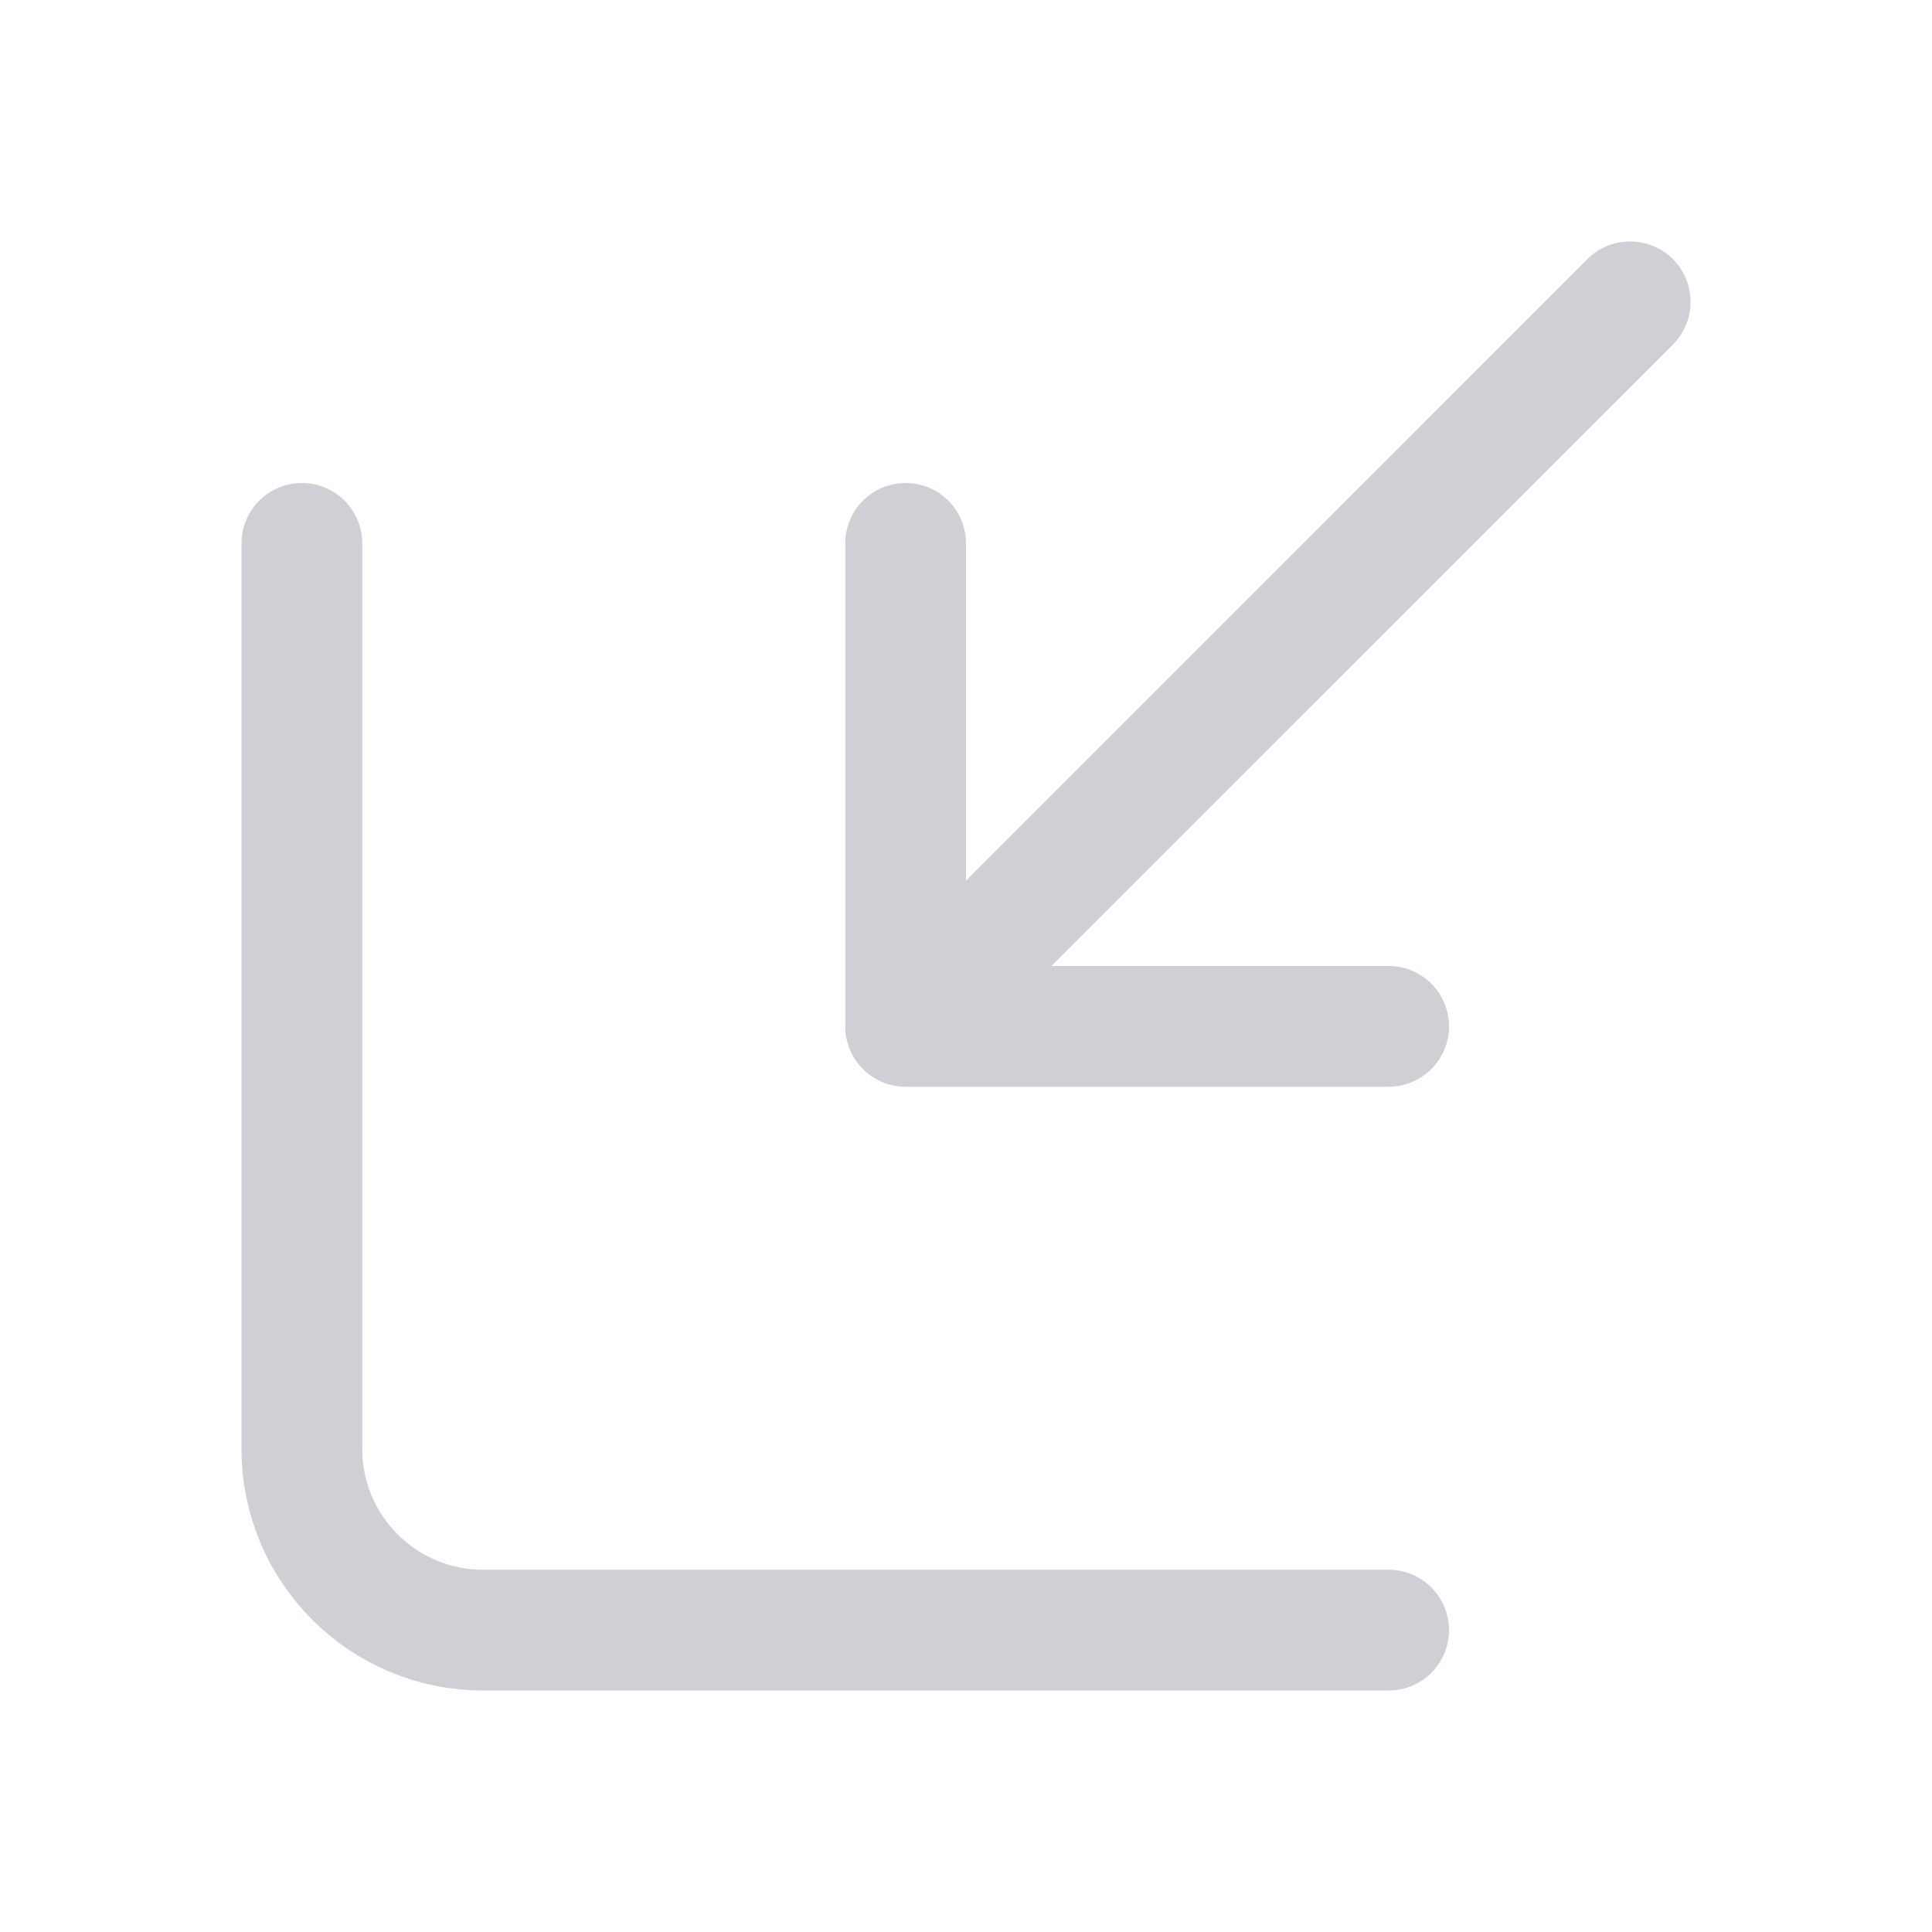 <!-- Copyright 2000-2023 JetBrains s.r.o. and contributors. Use of this source code is governed by the Apache 2.0 license. -->
<svg width="16" height="16" viewBox="0 0 16 16" fill="none" xmlns="http://www.w3.org/2000/svg">
    <path fill-rule="evenodd" clip-rule="evenodd" d="M7.038 8.691C7.062 8.749 7.097 8.804 7.144 8.851C7.146 8.853 7.147 8.854 7.149 8.856C7.239 8.945 7.363 9 7.5 9H7.5H11.5C11.776 9 12 8.776 12 8.5C12 8.224 11.776 8 11.5 8H8.707L13.854 2.854C14.049 2.658 14.049 2.342 13.854 2.146C13.658 1.951 13.342 1.951 13.146 2.146L8 7.293V4.5C8 4.224 7.776 4 7.5 4C7.224 4 7 4.224 7 4.5V8.5C7 8.501 7 8.502 7 8.503C7 8.567 7.013 8.631 7.038 8.691Z" fill="#CED0D6"/>
    <path d="M2.5 4.5V12C2.5 12.828 3.172 13.5 4 13.5H11.5" stroke="#CED0D6" stroke-linecap="round"/>
</svg>

